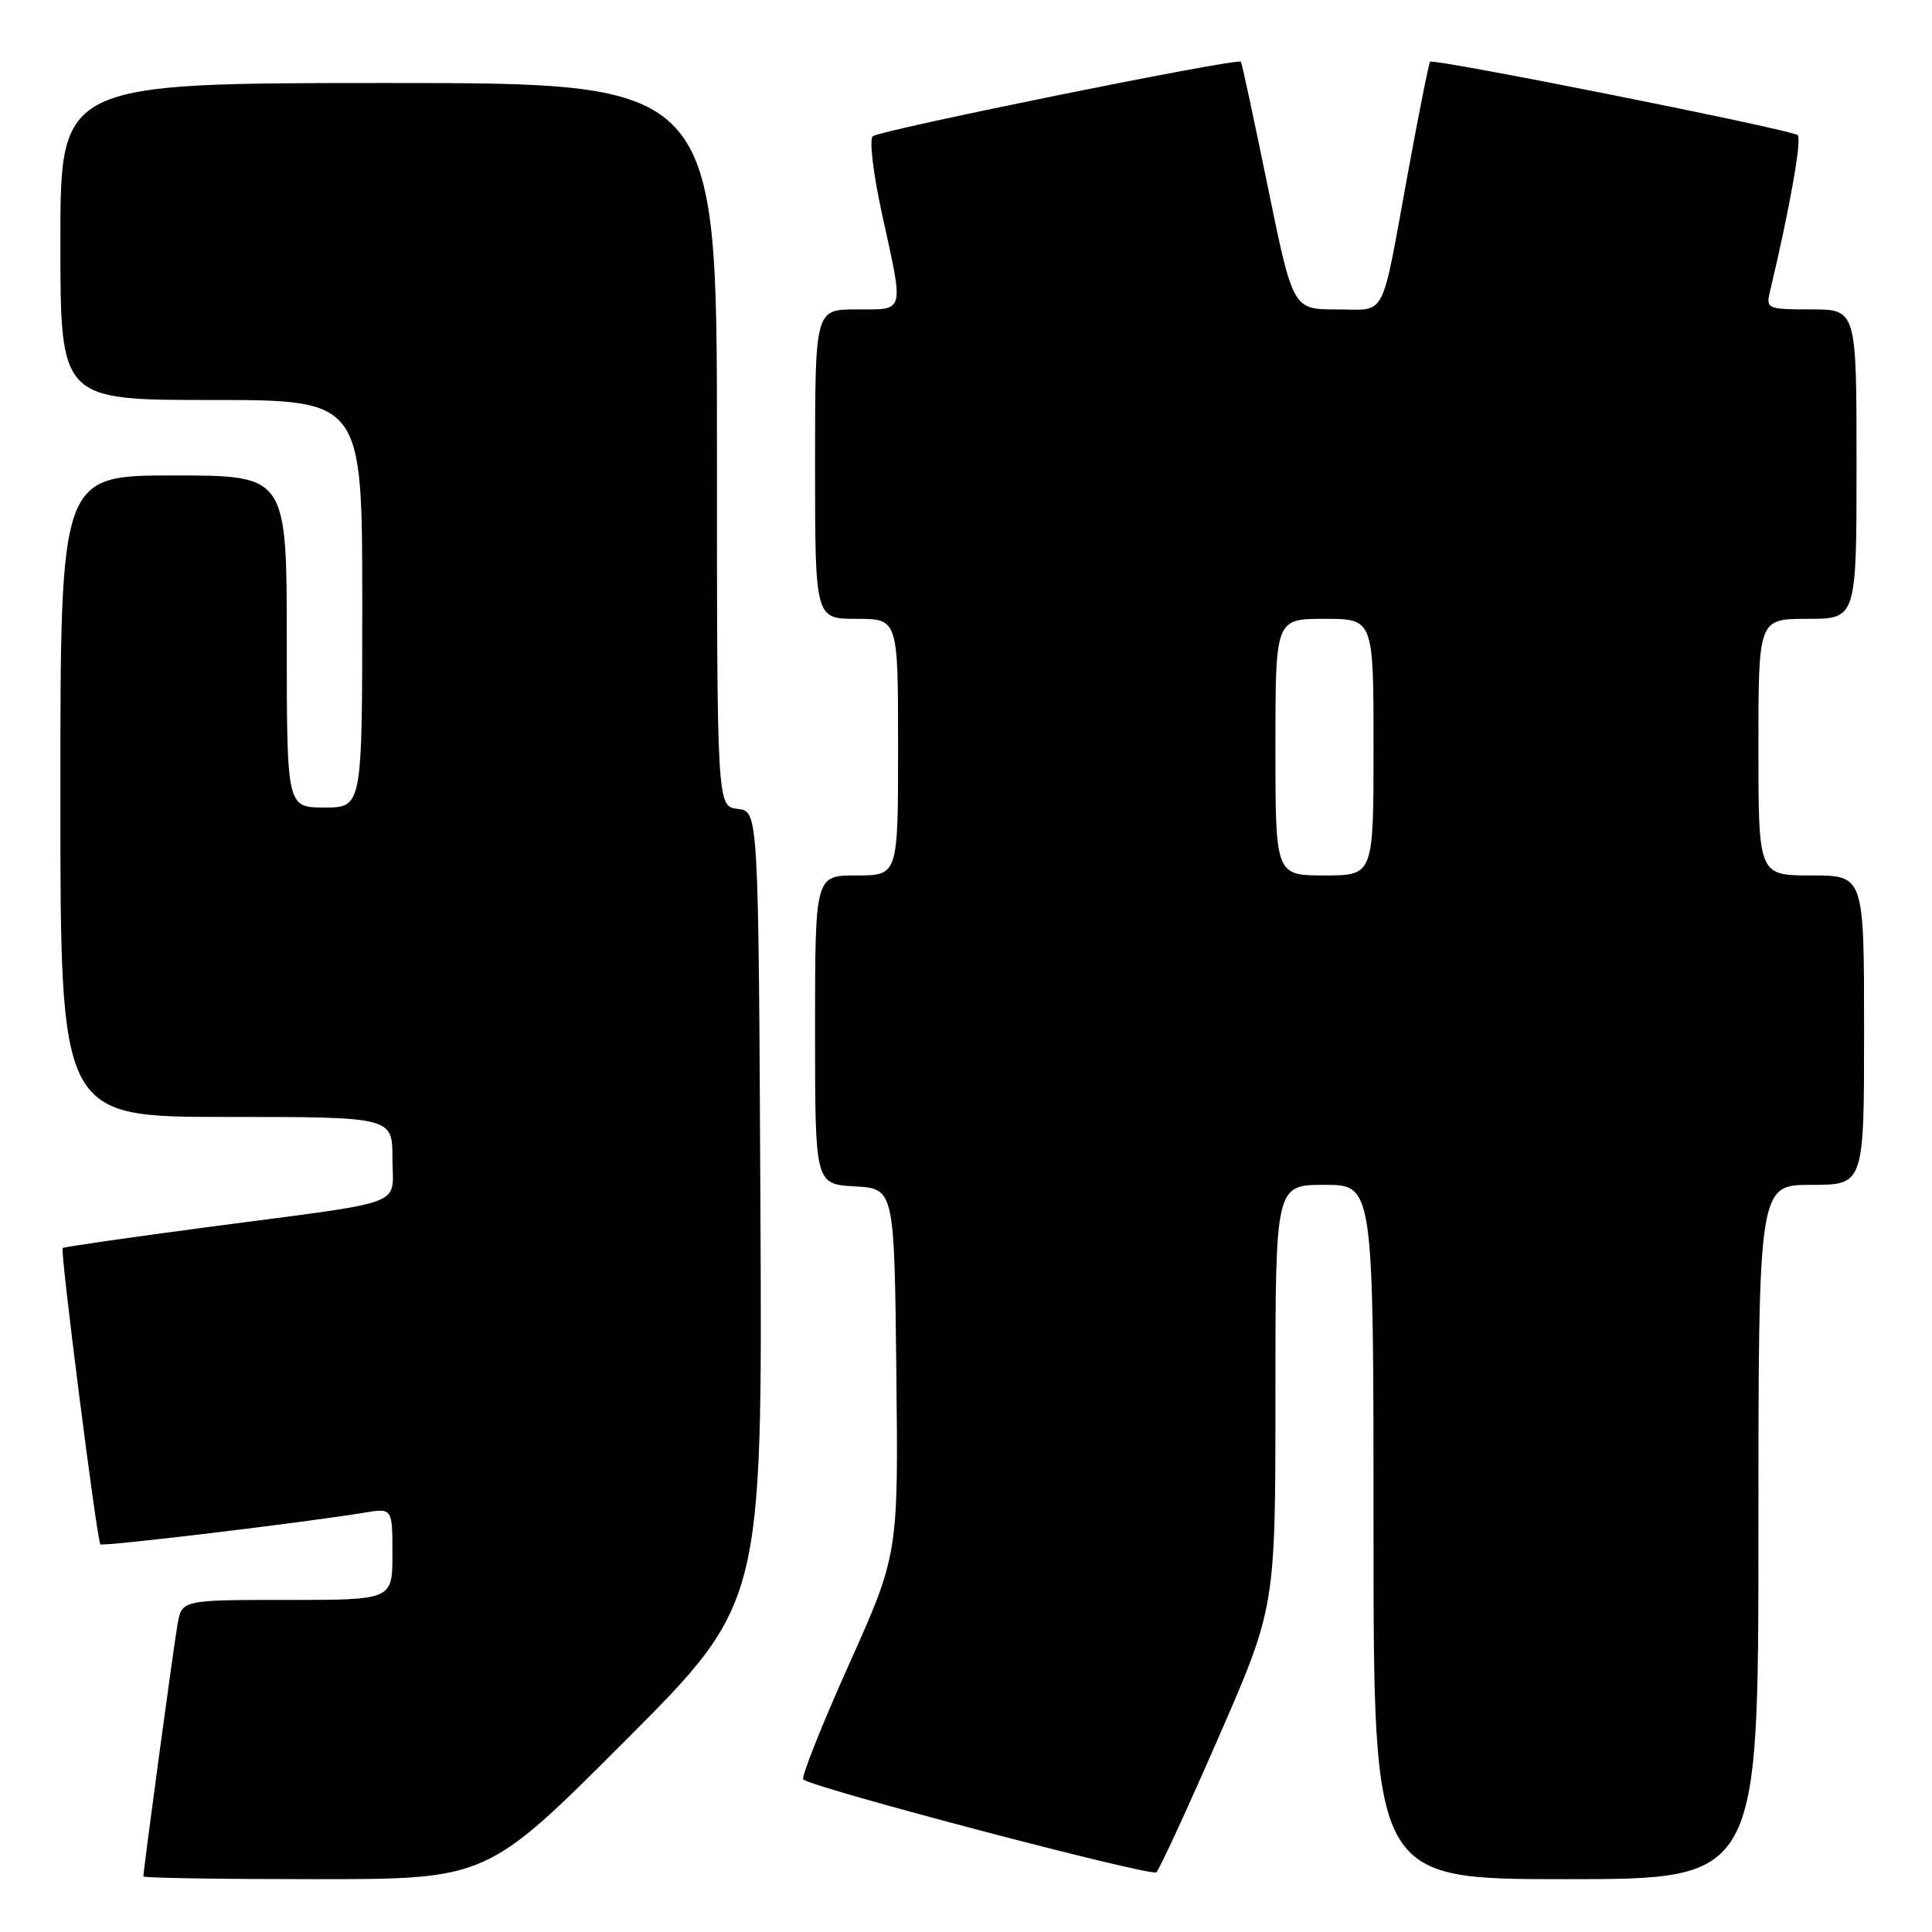 <?xml version="1.0" encoding="UTF-8" standalone="no"?>
<!DOCTYPE svg PUBLIC "-//W3C//DTD SVG 1.1//EN" "http://www.w3.org/Graphics/SVG/1.1/DTD/svg11.dtd" >
<svg xmlns="http://www.w3.org/2000/svg" xmlns:xlink="http://www.w3.org/1999/xlink" version="1.1" viewBox="0 0 256 256">
 <g >
 <path fill="currentColor"
d=" M 82.77 230.73 C 101.02 212.46 101.02 212.46 100.76 159.98 C 100.50 107.50 100.50 107.50 97.75 107.18 C 95.00 106.87 95.00 106.87 95.00 58.93 C 95.00 11.00 95.00 11.00 51.50 11.00 C 8.00 11.00 8.00 11.00 8.00 32.00 C 8.00 53.00 8.00 53.00 28.00 53.00 C 48.00 53.00 48.00 53.00 48.00 80.00 C 48.00 107.00 48.00 107.00 43.00 107.00 C 38.00 107.00 38.00 107.00 38.00 85.00 C 38.00 63.00 38.00 63.00 23.00 63.00 C 8.00 63.00 8.00 63.00 8.00 105.50 C 8.00 148.00 8.00 148.00 30.00 148.00 C 52.00 148.00 52.00 148.00 52.00 153.48 C 52.00 159.99 54.53 159.03 28.03 162.53 C 17.32 163.95 8.44 165.22 8.30 165.37 C 7.95 165.71 12.85 204.18 13.30 204.63 C 13.62 204.95 39.91 201.80 48.25 200.44 C 52.00 199.82 52.00 199.82 52.00 205.91 C 52.00 212.00 52.00 212.00 38.05 212.00 C 24.09 212.00 24.09 212.00 23.52 215.25 C 23.00 218.20 19.00 247.77 19.00 248.63 C 19.00 248.84 29.24 249.00 41.76 249.00 C 64.52 249.00 64.52 249.00 82.77 230.73 Z  M 161.47 230.20 C 169.00 212.94 169.00 212.94 169.00 184.97 C 169.00 157.00 169.00 157.00 175.50 157.00 C 182.00 157.00 182.00 157.00 182.00 203.00 C 182.00 249.00 182.00 249.00 207.50 249.00 C 233.00 249.00 233.00 249.00 233.00 203.00 C 233.00 157.00 233.00 157.00 240.00 157.00 C 247.00 157.00 247.00 157.00 247.00 136.50 C 247.00 116.00 247.00 116.00 240.00 116.00 C 233.00 116.00 233.00 116.00 233.00 99.00 C 233.00 82.00 233.00 82.00 239.50 82.00 C 246.00 82.00 246.00 82.00 246.00 61.50 C 246.00 41.00 246.00 41.00 239.98 41.00 C 234.25 41.00 233.99 40.89 234.50 38.75 C 237.14 27.68 238.79 18.40 238.20 17.90 C 237.37 17.18 189.95 7.71 189.50 8.18 C 189.33 8.36 188.00 15.02 186.54 23.00 C 182.91 42.79 183.85 41.00 177.09 41.00 C 171.32 41.00 171.32 41.00 167.99 24.75 C 166.16 15.81 164.56 8.36 164.43 8.18 C 164.03 7.63 116.55 17.25 115.64 18.06 C 115.16 18.48 115.72 23.13 116.89 28.44 C 119.79 41.66 119.97 41.00 113.50 41.00 C 108.00 41.00 108.00 41.00 108.00 61.50 C 108.00 82.00 108.00 82.00 113.50 82.00 C 119.00 82.00 119.00 82.00 119.00 99.00 C 119.00 116.00 119.00 116.00 113.50 116.00 C 108.00 116.00 108.00 116.00 108.00 136.45 C 108.00 156.90 108.00 156.90 113.25 157.20 C 118.50 157.50 118.50 157.50 118.77 181.72 C 119.04 205.95 119.04 205.95 112.47 220.60 C 108.86 228.65 106.15 235.48 106.44 235.78 C 107.52 236.86 152.52 248.70 153.22 248.09 C 153.62 247.74 157.33 239.69 161.47 230.20 Z  M 169.00 99.00 C 169.00 82.00 169.00 82.00 175.50 82.00 C 182.00 82.00 182.00 82.00 182.00 99.00 C 182.00 116.00 182.00 116.00 175.50 116.00 C 169.00 116.00 169.00 116.00 169.00 99.00 Z "/>
</g>
</svg>